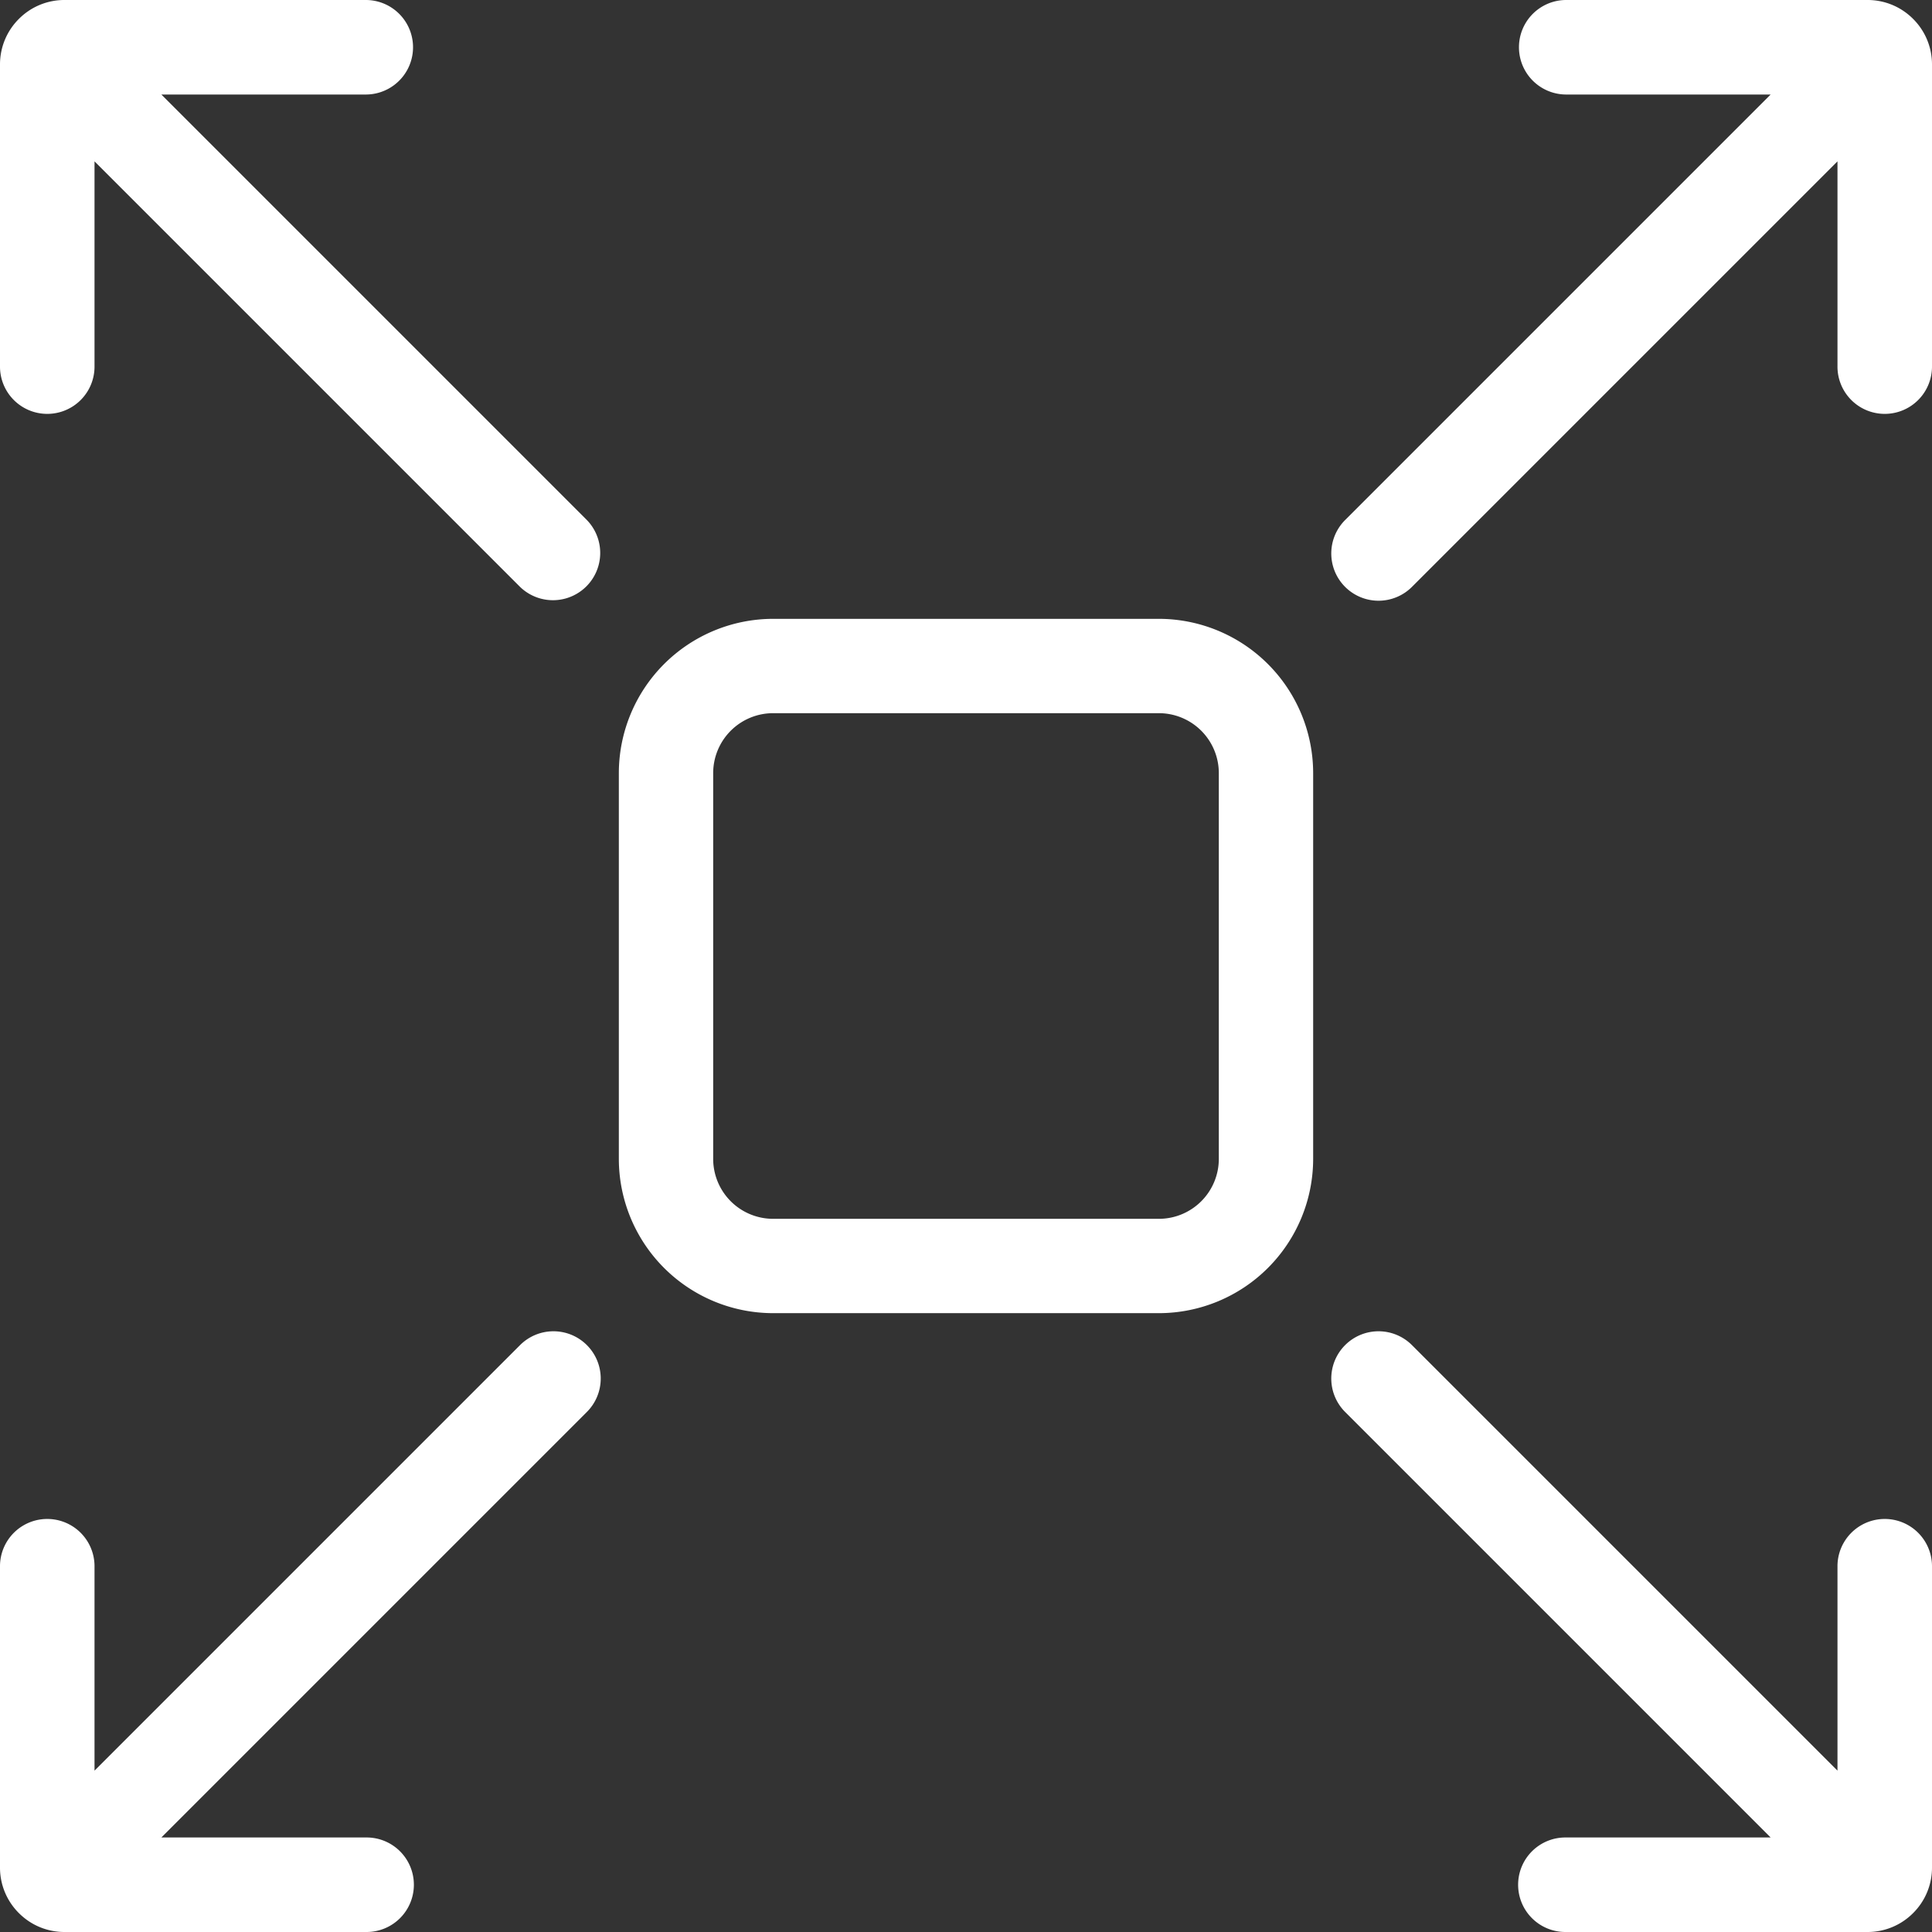 <svg xmlns="http://www.w3.org/2000/svg" version="1.1" xmlns:xlink="http://www.w3.org/1999/xlink"  width="512" height="512" x="0" y="0" viewBox="0 0 512 512" style="enable-background:new 0 0 512 512" xml:space="preserve" class=""><rect x="0" y="0" width="512" height="512" fill="#333333" stroke="none"/><g><path d="M307.127 348H204.873A40.919 40.919 0 0 1 164 307.127V204.873A40.919 40.919 0 0 1 204.873 164h102.254A40.919 40.919 0 0 1 348 204.873v102.254A40.919 40.919 0 0 1 307.127 348ZM204.873 189A15.891 15.891 0 0 0 189 204.873v102.254A15.891 15.891 0 0 0 204.873 323h102.254A15.891 15.891 0 0 0 323 307.127V204.873A15.891 15.891 0 0 0 307.127 189ZM5.009 5.008A16.991 16.991 0 0 0 0 17.1v79.945a12.525 12.525 0 1 0 25.049 0V42.761l112.7 112.7a12.525 12.525 0 0 0 17.713-17.712l-112.7-112.7h54.284a12.525 12.525 0 0 0 0-25.049H17.1A16.98 16.98 0 0 0 5.009 5.008ZM506.992 506.991A16.991 16.991 0 0 1 494.9 512h-79.945a12.525 12.525 0 1 1 0-25.049h54.284l-112.7-112.7a12.525 12.525 0 1 1 17.712-17.713l112.7 112.7v-54.284a12.525 12.525 0 0 1 25.049 0V494.9a16.98 16.98 0 0 1-5.008 12.091ZM5.008 506.991A16.991 16.991 0 0 0 17.1 512h79.945a12.525 12.525 0 1 0 0-25.049H42.761l112.7-112.7a12.525 12.525 0 1 0-17.712-17.713l-112.7 112.7v-54.284a12.525 12.525 0 0 0-25.049 0V494.9a16.98 16.98 0 0 0 5.008 12.091ZM506.991 5.008A16.991 16.991 0 0 1 512 17.1v79.945a12.525 12.525 0 1 1-25.049 0V42.761l-112.7 112.7a12.525 12.525 0 1 1-17.713-17.712l112.7-112.7h-54.284a12.525 12.525 0 0 1 0-25.049H494.9a16.98 16.98 0 0 1 12.091 5.008Z" fill="#FFFFFF" data-original="#000000" class=""></path></g></svg>